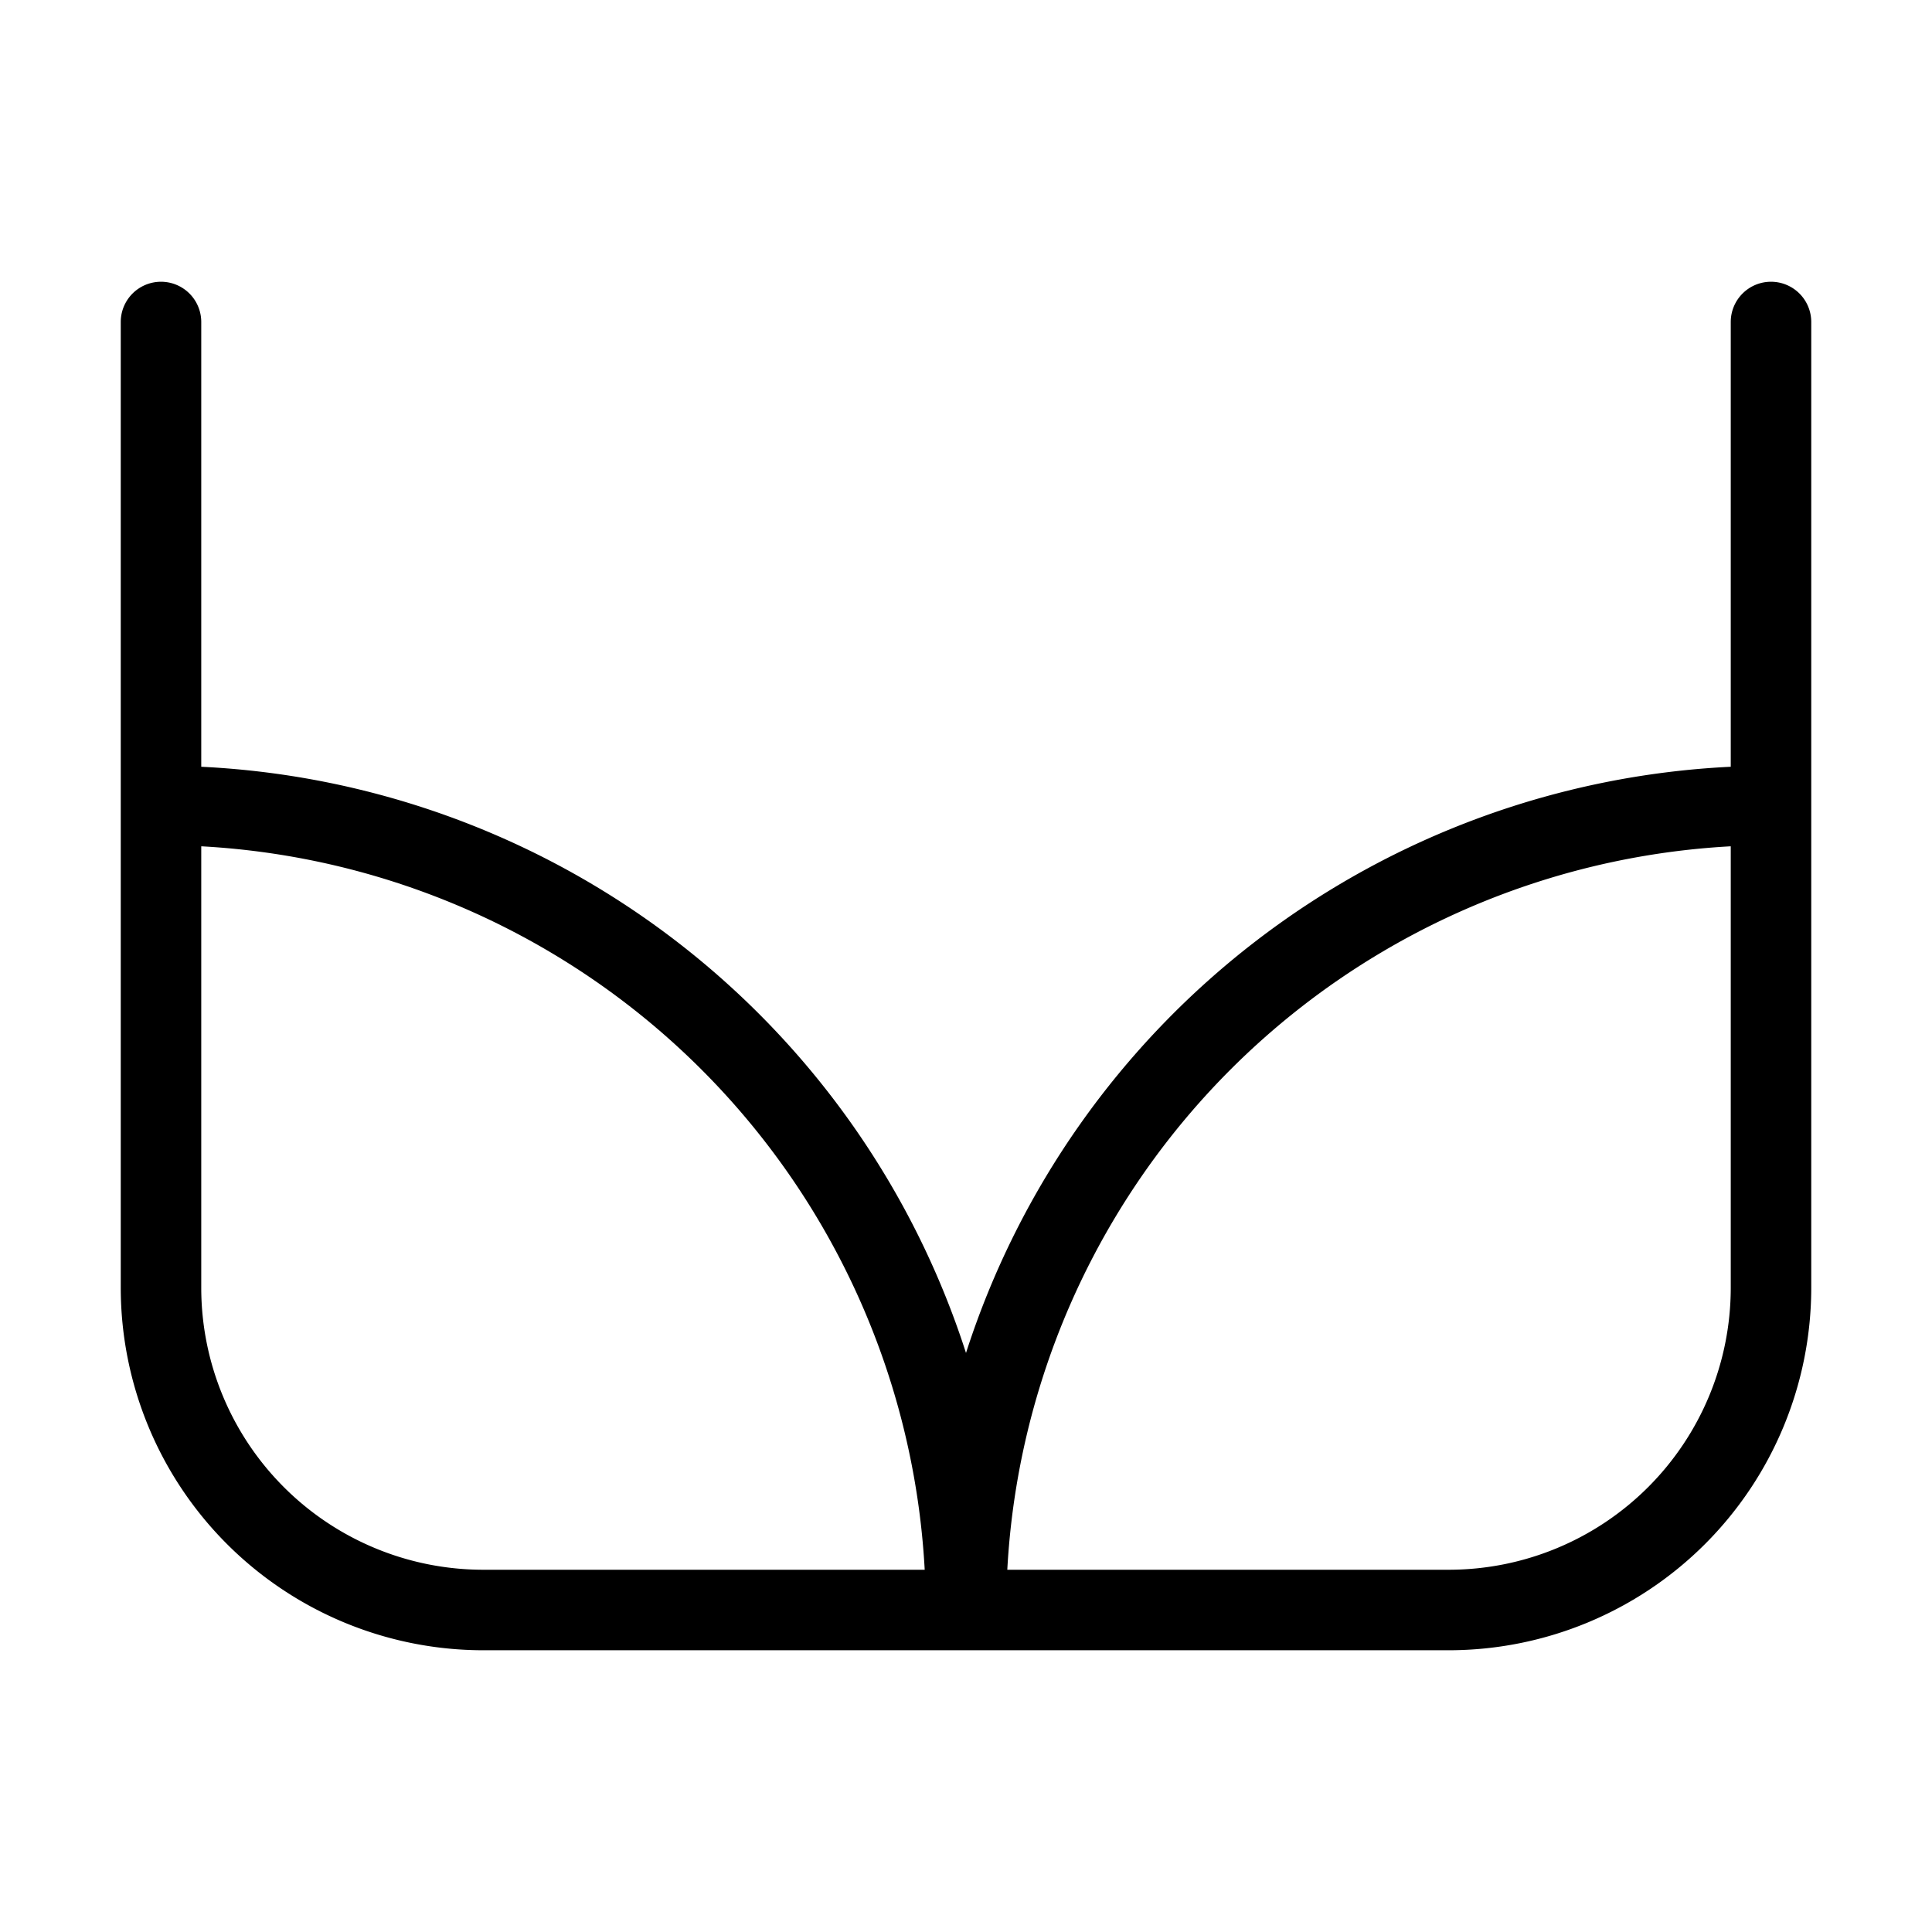 <svg id="Layer_1" data-name="Layer 1" xmlns="http://www.w3.org/2000/svg" viewBox="0 0 24 24"><path d="M22,3.5a.5.5,0,0,0-.5.5V9.525A10.511,10.511,0,0,0,12,16.807,10.511,10.511,0,0,0,2.5,9.525V4a.5.5,0,0,0-1,0V16A4.505,4.505,0,0,0,6,20.5H18A4.505,4.505,0,0,0,22.5,16V4A.5.5,0,0,0,22,3.5ZM6,19.5A3.504,3.504,0,0,1,2.5,16V10.513A9.516,9.516,0,0,1,11.487,19.5ZM21.5,16A3.504,3.504,0,0,1,18,19.5H12.513A9.516,9.516,0,0,1,21.5,10.513Z"/></svg>